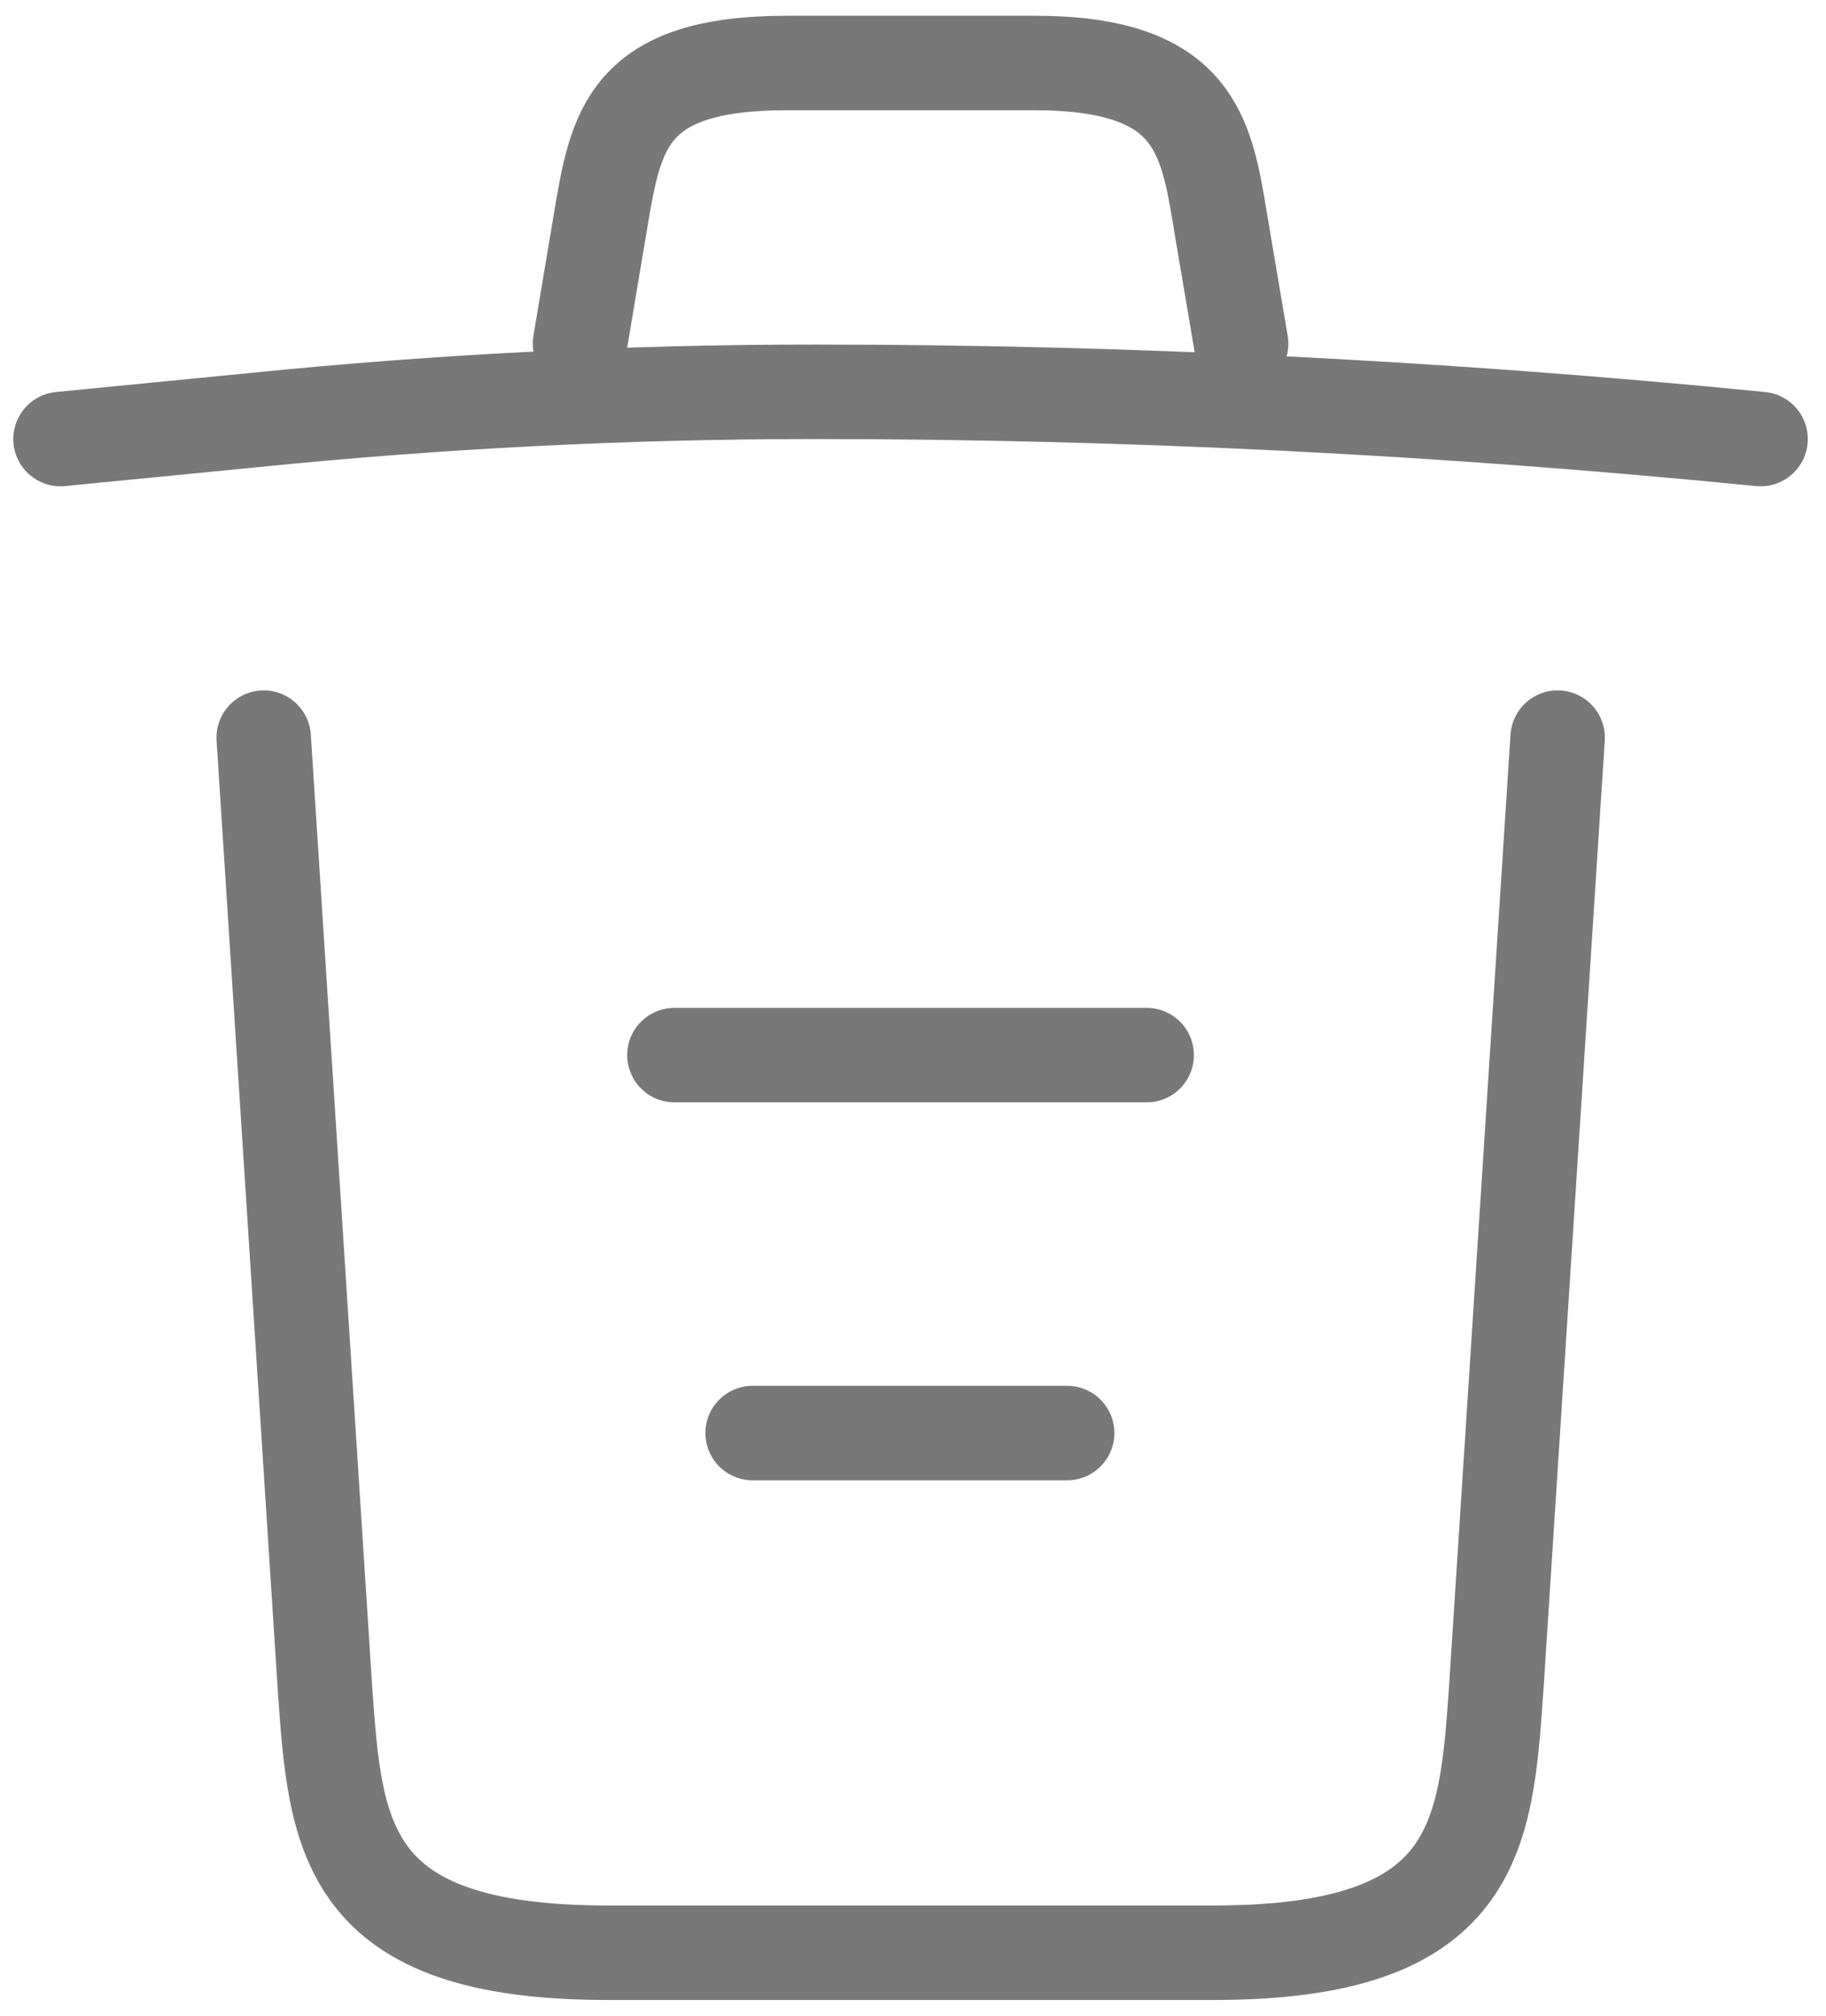 <svg width="29" height="32" viewBox="0 0 29 32" fill="none" xmlns="http://www.w3.org/2000/svg">
<path d="M27.961 6.97C22.966 6.475 17.941 6.22 12.931 6.22C9.961 6.22 6.991 6.37 4.021 6.67L0.961 6.97" stroke="#787878" stroke-width="1.5" stroke-linecap="round" stroke-linejoin="round"/>
<path d="M9.211 5.455L9.541 3.49C9.781 2.065 9.961 1 12.496 1H16.426C18.961 1 19.156 2.125 19.381 3.505L19.711 5.455" stroke="#787878" stroke-width="1.5" stroke-linecap="round" stroke-linejoin="round"/>
<path d="M24.738 11.71L23.762 26.815C23.598 29.17 23.462 31 19.277 31H9.648C5.463 31 5.327 29.17 5.162 26.815L4.188 11.71" stroke="#787878" stroke-width="1.5" stroke-linecap="round" stroke-linejoin="round"/>
<path d="M11.953 22.75H16.948" stroke="#787878" stroke-width="1.5" stroke-linecap="round" stroke-linejoin="round"/>
<path d="M10.711 16.75H18.211" stroke="#787878" stroke-width="1.5" stroke-linecap="round" stroke-linejoin="round"/>
</svg>
